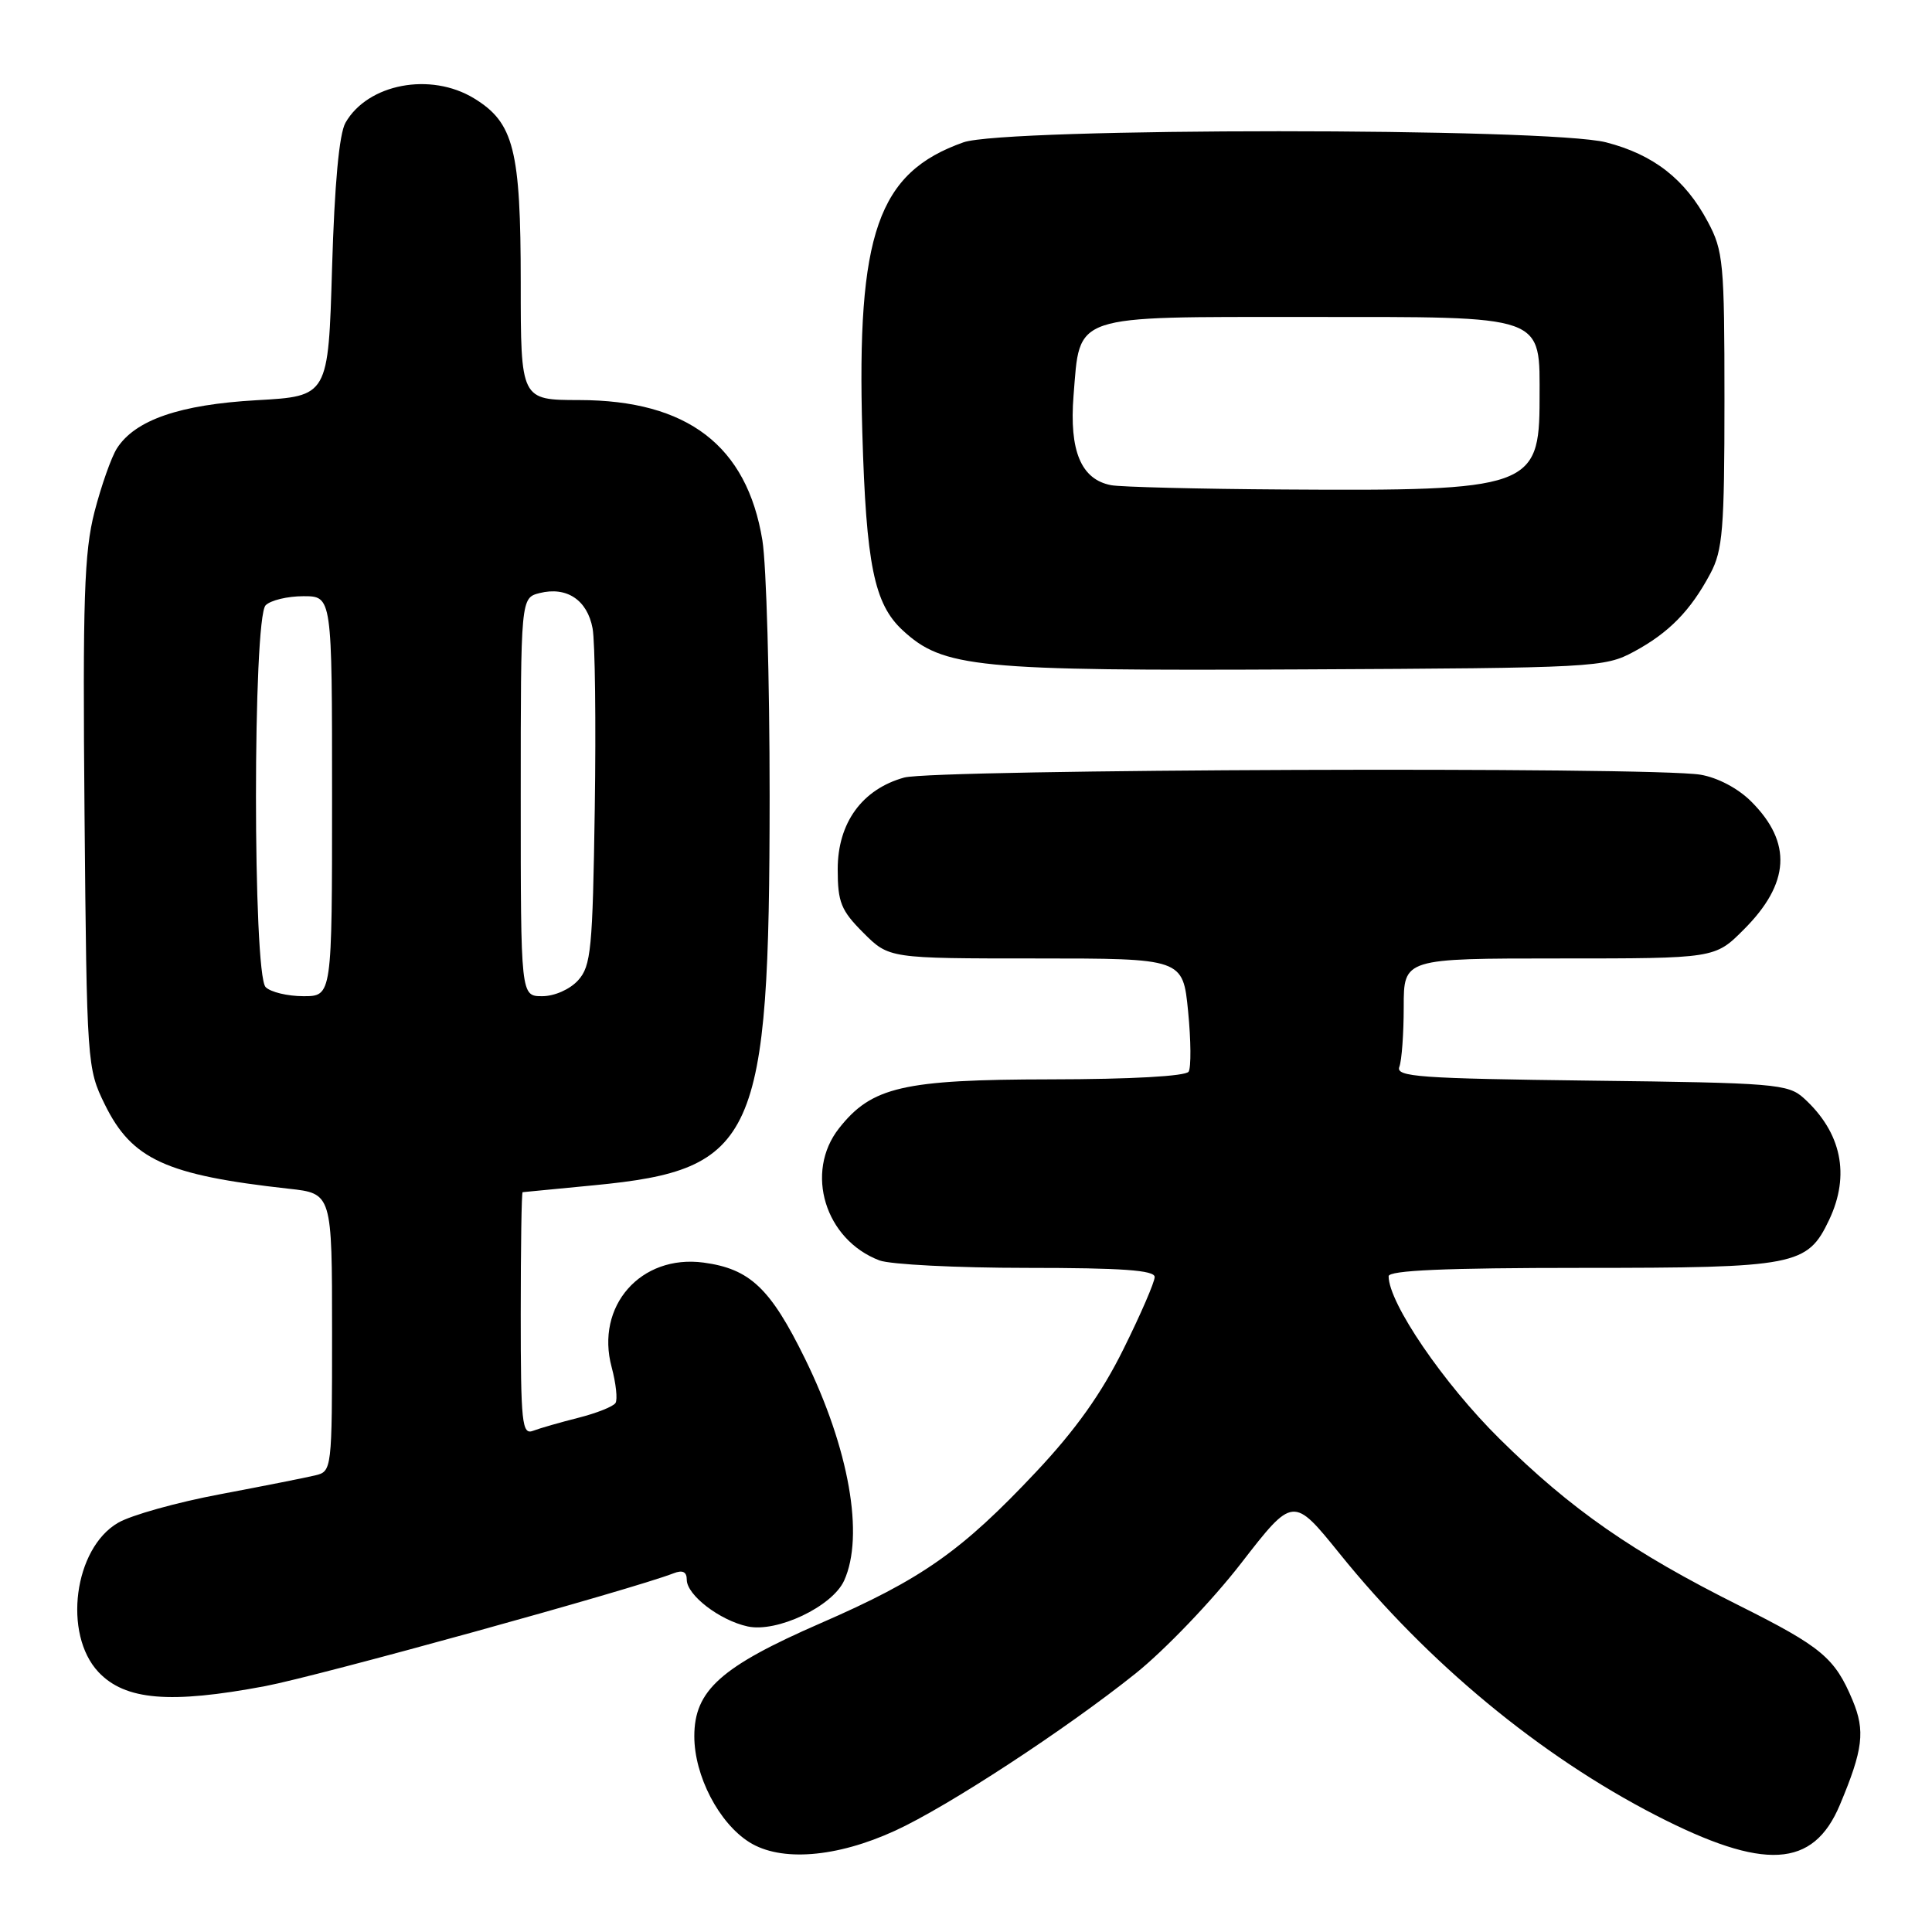 <?xml version="1.0" encoding="UTF-8" standalone="no"?>
<!DOCTYPE svg PUBLIC "-//W3C//DTD SVG 1.1//EN" "http://www.w3.org/Graphics/SVG/1.1/DTD/svg11.dtd" >
<svg xmlns="http://www.w3.org/2000/svg" xmlns:xlink="http://www.w3.org/1999/xlink" version="1.1" viewBox="0 0 256 256">
 <g >
 <path fill="currentColor"
d=" M 118.60 242.58 C 125.55 239.40 141.22 229.15 150.50 221.72 C 154.35 218.63 160.62 212.09 164.43 207.17 C 171.35 198.24 171.35 198.24 177.53 205.89 C 189.20 220.35 204.06 232.64 219.39 240.53 C 233.76 247.92 240.26 247.56 243.79 239.16 C 246.88 231.81 247.17 229.35 245.48 225.30 C 243.13 219.68 241.38 218.22 230.50 212.77 C 216.31 205.68 208.18 200.02 198.71 190.66 C 191.28 183.32 184.00 172.65 184.00 169.11 C 184.00 168.33 191.49 168.00 209.55 168.00 C 238.00 168.00 239.48 167.71 242.37 161.64 C 245.19 155.69 244.01 150.04 239.00 145.50 C 236.93 143.63 235.14 143.48 210.81 143.19 C 188.06 142.91 184.91 142.69 185.42 141.36 C 185.74 140.52 186.00 136.95 186.00 133.42 C 186.00 127.00 186.00 127.00 206.62 127.00 C 227.24 127.00 227.24 127.00 231.05 123.18 C 237.18 117.06 237.50 111.66 232.06 106.22 C 230.31 104.46 227.59 103.03 225.31 102.65 C 218.77 101.57 123.85 101.92 119.81 103.03 C 114.23 104.58 111.00 109.04 111.00 115.18 C 111.00 119.56 111.44 120.64 114.40 123.60 C 117.80 127.00 117.80 127.00 137.27 127.00 C 156.74 127.00 156.74 127.00 157.43 134.00 C 157.81 137.85 157.84 141.45 157.50 142.00 C 157.13 142.60 149.91 143.01 139.19 143.02 C 119.65 143.05 115.50 144.01 111.17 149.51 C 106.59 155.34 109.32 164.27 116.53 167.01 C 117.96 167.55 126.75 168.00 136.07 168.00 C 148.67 168.00 153.00 168.31 153.00 169.21 C 153.00 169.88 151.14 174.18 148.86 178.77 C 145.96 184.64 142.51 189.48 137.29 195.03 C 127.39 205.56 122.14 209.25 108.74 215.08 C 95.51 220.85 92.00 223.99 92.00 230.06 C 92.00 235.29 95.25 241.56 99.29 244.10 C 103.45 246.72 110.82 246.15 118.60 242.58 Z  M 35.14 223.42 C 42.21 222.08 83.83 210.58 89.25 208.47 C 90.45 208.00 91.00 208.27 91.00 209.32 C 91.00 211.35 95.35 214.70 99.06 215.51 C 102.94 216.36 110.28 212.88 111.85 209.44 C 114.55 203.50 112.51 191.93 106.66 180.02 C 102.08 170.69 99.37 168.13 93.23 167.30 C 84.90 166.19 78.86 173.06 81.05 181.17 C 81.62 183.30 81.85 185.43 81.56 185.90 C 81.27 186.37 79.06 187.25 76.65 187.86 C 74.23 188.47 71.52 189.25 70.63 189.59 C 69.17 190.15 69.00 188.58 69.00 174.11 C 69.00 165.25 69.11 157.99 69.25 157.97 C 69.39 157.96 73.67 157.54 78.76 157.05 C 100.19 154.98 101.96 151.05 101.98 105.50 C 101.98 90.10 101.55 74.84 101.02 71.59 C 98.97 59.05 91.10 53.03 76.75 53.01 C 69.00 53.00 69.00 53.00 69.00 37.47 C 69.00 19.83 68.09 16.25 62.81 13.03 C 57.05 9.52 48.73 11.10 45.78 16.26 C 44.94 17.73 44.33 24.38 44.00 35.50 C 43.50 52.50 43.50 52.50 34.00 53.03 C 23.82 53.61 17.92 55.64 15.50 59.40 C 14.76 60.55 13.42 64.35 12.52 67.83 C 11.15 73.19 10.95 79.35 11.20 107.83 C 11.50 141.00 11.54 141.57 13.89 146.35 C 17.47 153.64 22.00 155.71 38.25 157.51 C 44.00 158.14 44.00 158.14 44.00 176.55 C 44.00 194.82 43.98 194.97 41.75 195.50 C 40.51 195.80 34.84 196.92 29.14 198.00 C 23.44 199.07 17.36 200.77 15.64 201.78 C 9.80 205.17 8.32 216.51 13.04 221.55 C 16.57 225.30 22.52 225.80 35.14 223.42 Z  M 216.50 86.35 C 221.14 83.85 224.01 80.92 226.63 76.00 C 228.27 72.93 228.50 70.12 228.50 53.00 C 228.50 34.81 228.35 33.22 226.29 29.38 C 223.28 23.73 219.10 20.48 212.81 18.86 C 205.17 16.90 133.21 16.90 127.66 18.86 C 116.32 22.87 113.50 30.93 114.26 57.26 C 114.77 74.82 115.83 80.01 119.59 83.50 C 124.98 88.49 129.26 88.91 172.50 88.70 C 211.35 88.51 212.62 88.44 216.50 86.35 Z  M 35.20 130.80 C 33.49 129.09 33.49 81.91 35.20 80.20 C 35.86 79.54 38.11 79.00 40.20 79.00 C 44.00 79.00 44.00 79.00 44.00 105.50 C 44.00 132.00 44.00 132.00 40.20 132.00 C 38.11 132.00 35.86 131.46 35.20 130.80 Z  M 69.00 105.61 C 69.00 79.22 69.00 79.22 71.52 78.58 C 75.10 77.69 77.82 79.50 78.52 83.26 C 78.85 85.04 78.98 95.79 78.81 107.15 C 78.53 125.79 78.32 128.00 76.60 129.90 C 75.51 131.10 73.47 132.00 71.85 132.00 C 69.00 132.00 69.00 132.00 69.00 105.61 Z  M 147.23 64.29 C 143.25 63.53 141.67 59.76 142.25 52.42 C 143.13 41.54 141.77 42.00 173.15 42.00 C 205.19 42.00 204.00 41.58 204.00 52.96 C 204.00 64.62 202.69 65.08 170.11 64.86 C 158.77 64.79 148.48 64.53 147.23 64.29 Z "/>
</g>
</svg>